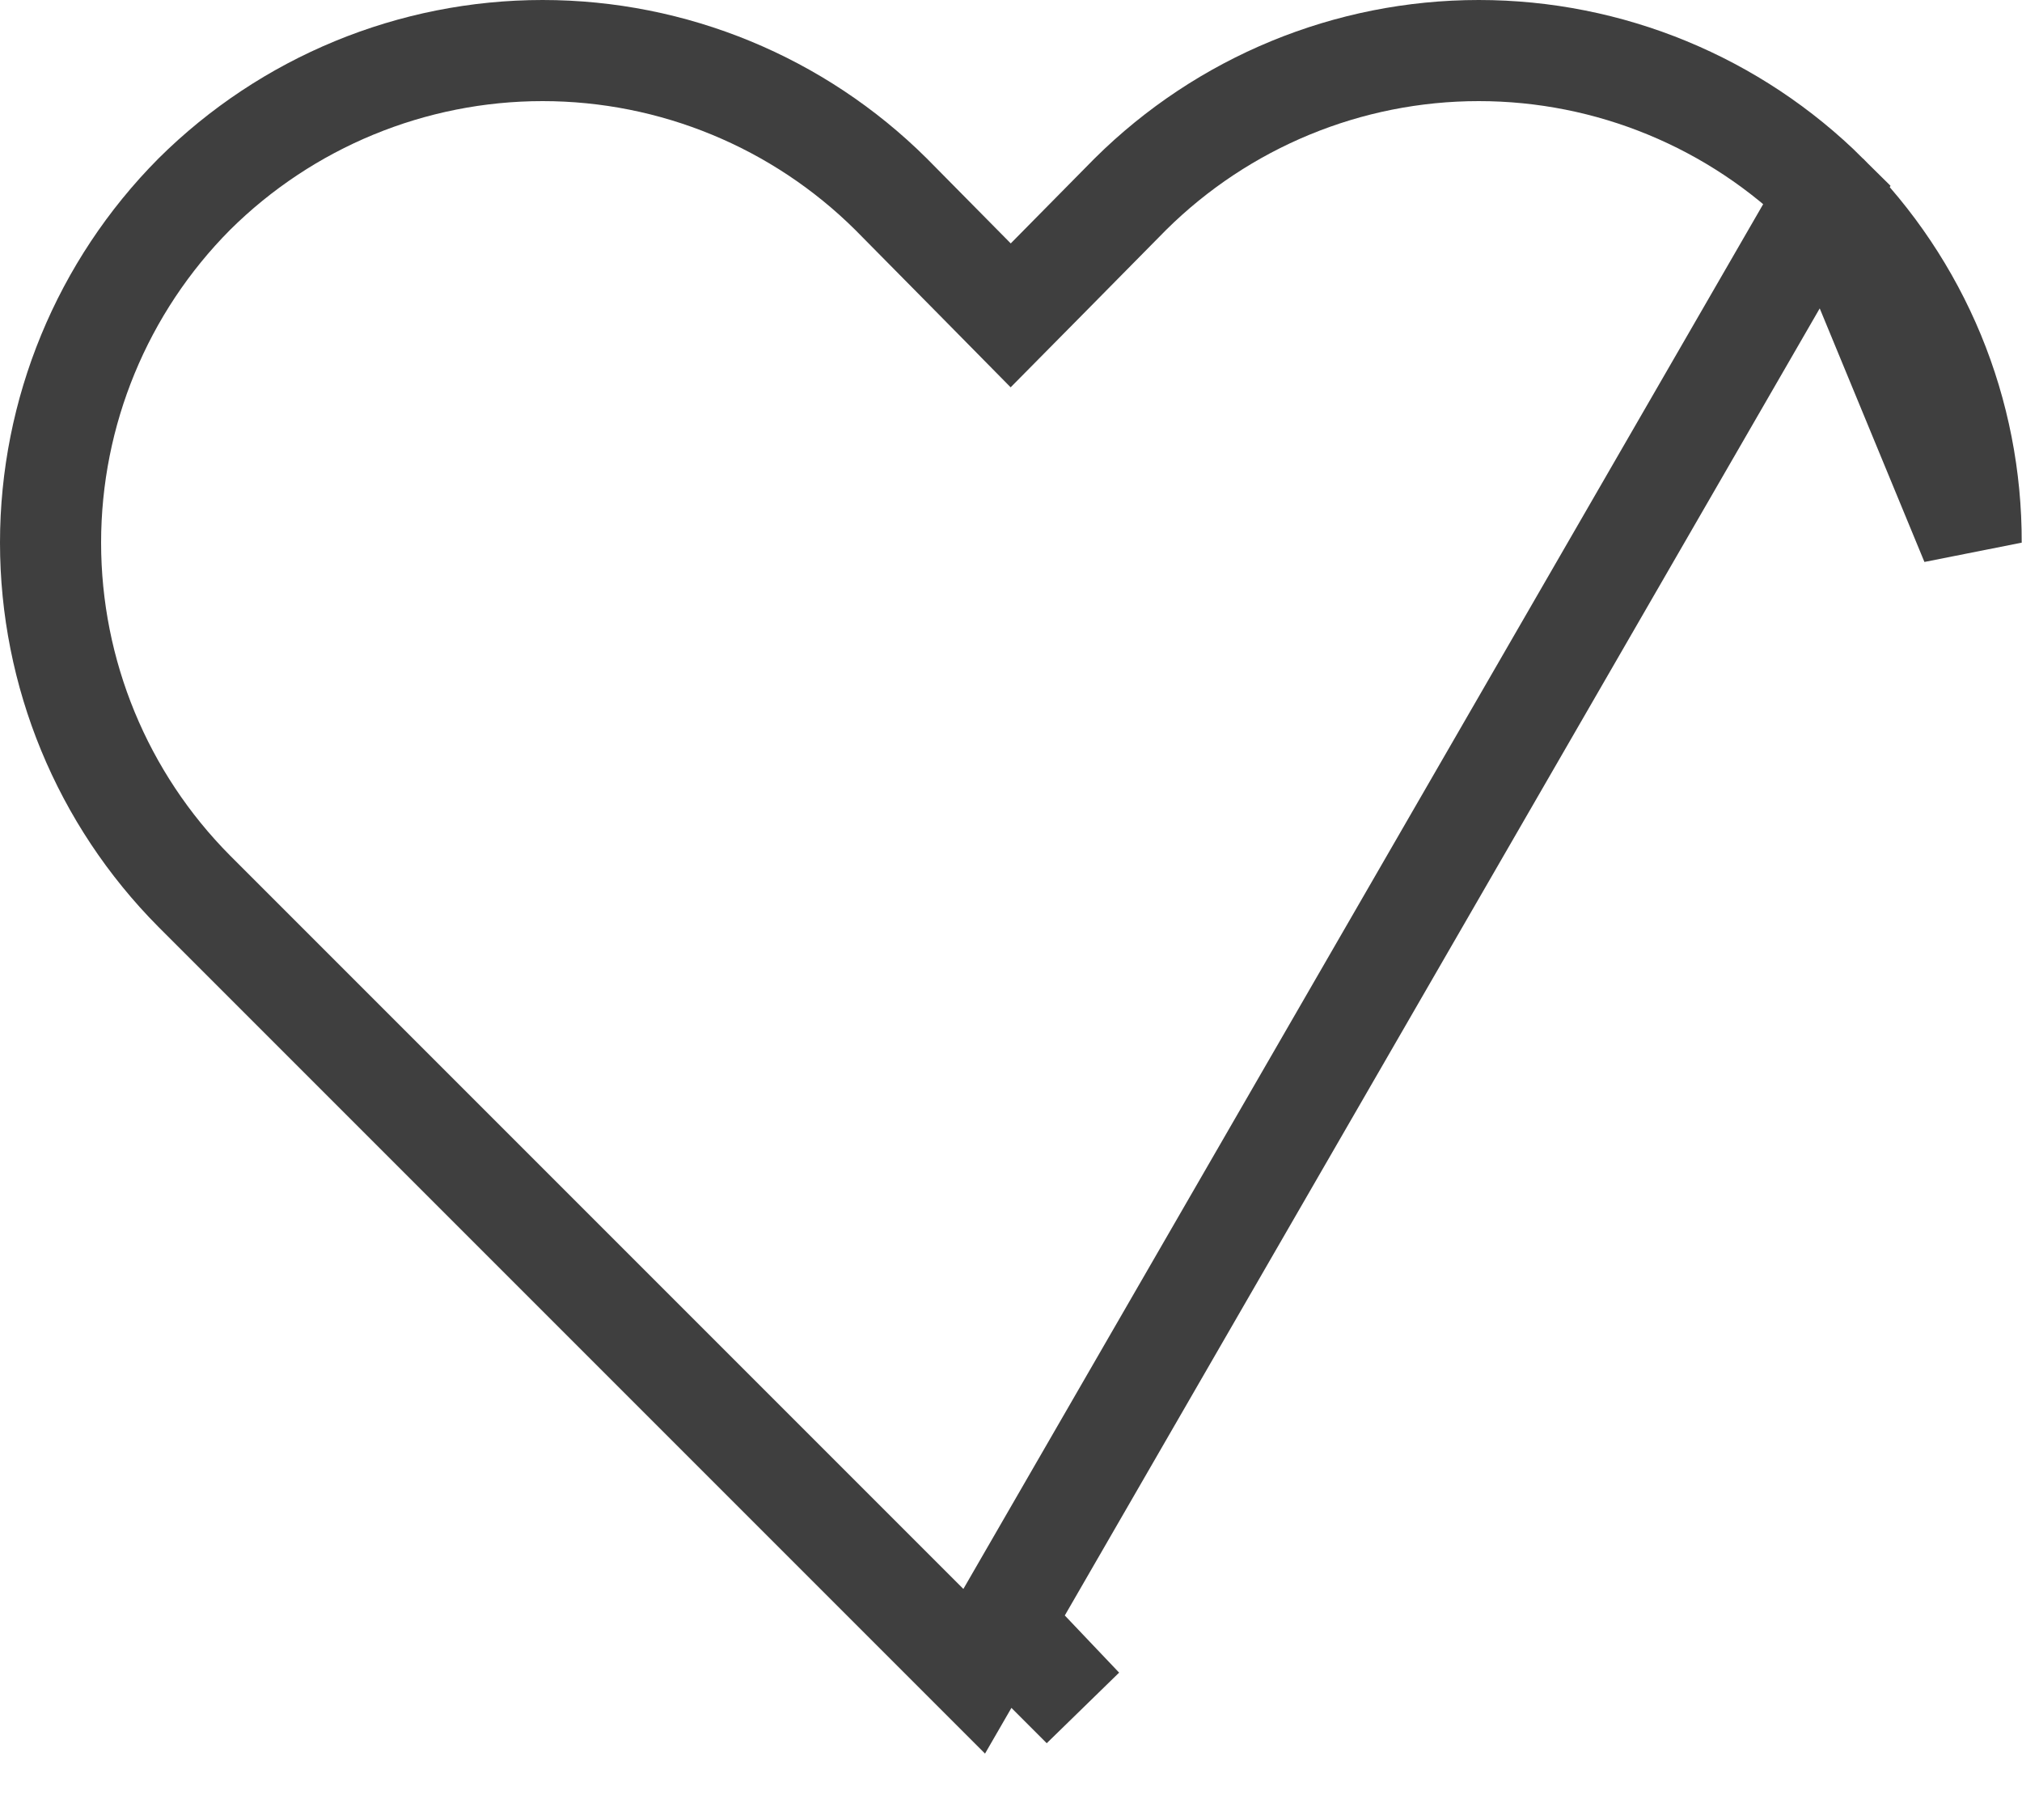 <svg width="20" height="18" viewBox="0 0 20 18" fill="none" xmlns="http://www.w3.org/2000/svg">
<path d="M19.497 5.366V5.367L18.074 1.921C18.527 2.373 18.886 2.91 19.131 3.501C19.375 4.092 19.499 4.726 19.497 5.366ZM10.707 16.887L10.363 16.525C10.362 16.526 10.36 16.527 10.359 16.529L10.354 16.534L10.707 16.887ZM9.636 16.529L1.922 8.815C1.922 8.815 1.922 8.815 1.921 8.814C1.011 7.898 0.5 6.659 0.5 5.367C0.5 4.076 1.011 2.837 1.921 1.921C2.837 1.011 4.076 0.5 5.367 0.5C6.659 0.5 7.897 1.011 8.813 1.92L9.642 2.759L9.997 3.119L10.353 2.759L11.181 1.92C12.098 1.011 13.336 0.5 14.627 0.5C15.919 0.5 17.158 1.011 18.074 1.921L9.636 16.529Z" stroke="#3F3F3F"/>
</svg>
